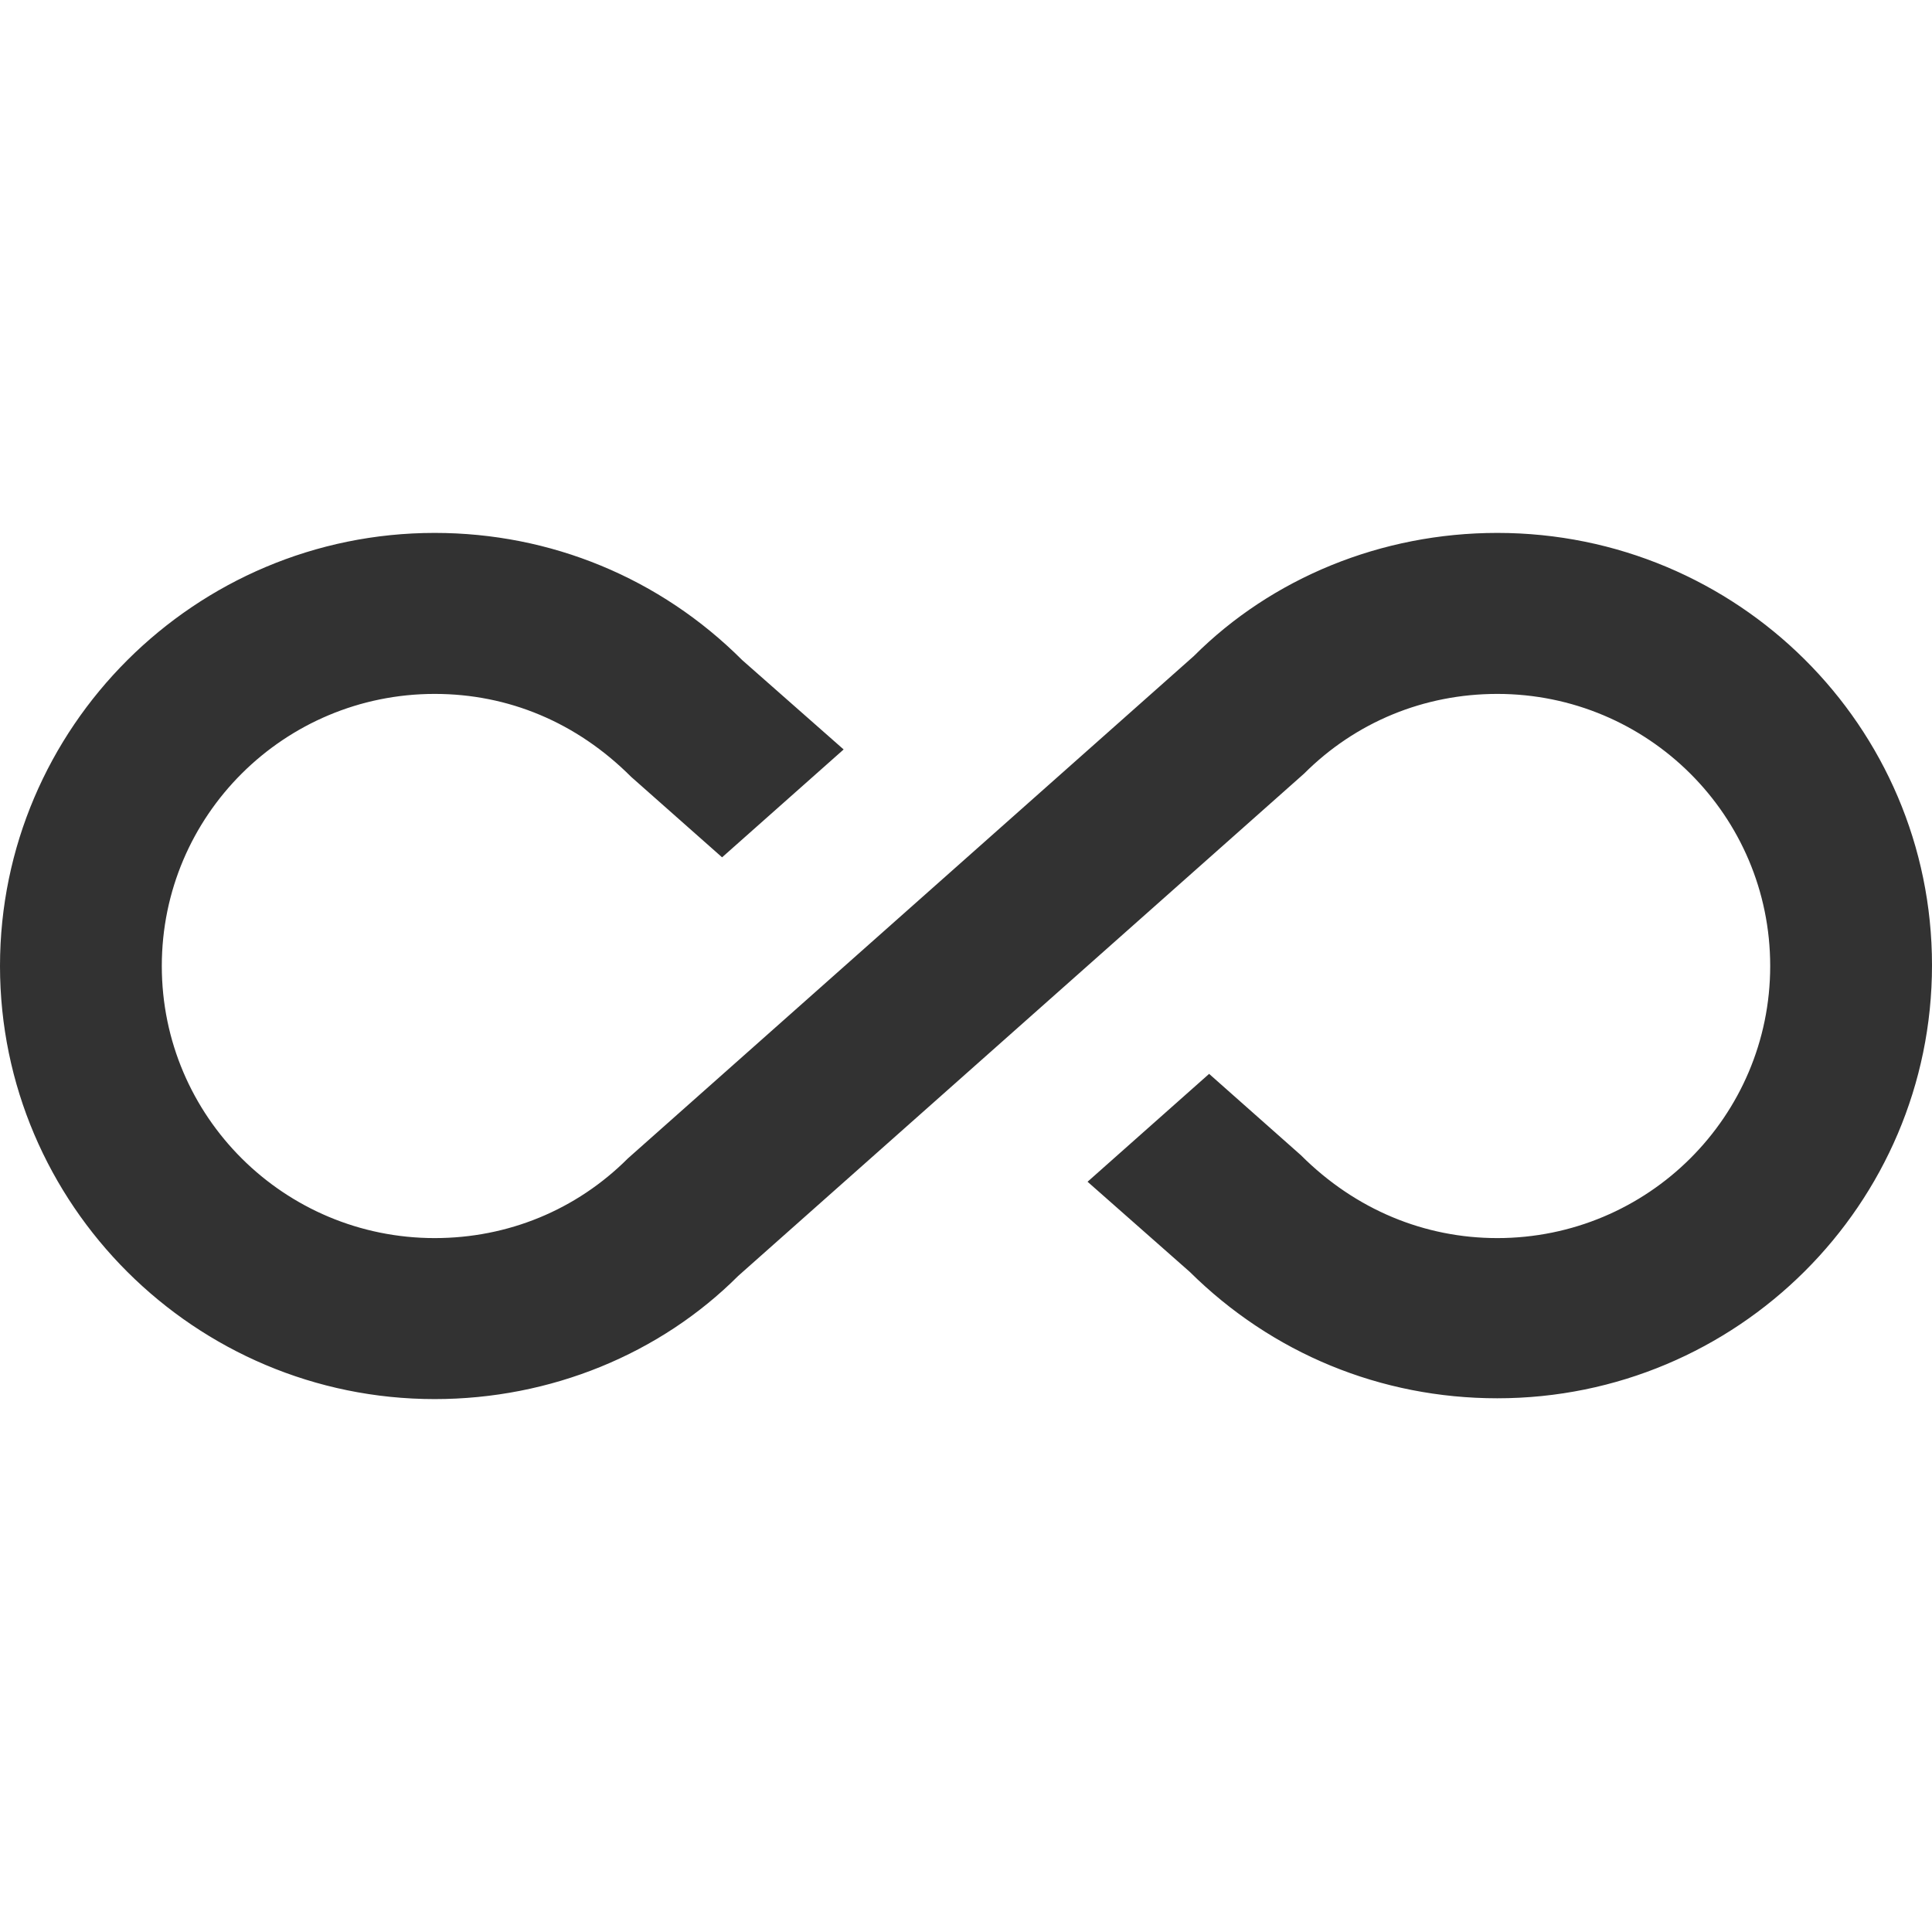 <svg width="24" height="24" viewBox="0 0 24 24" fill="none" xmlns="http://www.w3.org/2000/svg">
<g clip-path="url(#clip0_9_4268)">
<path d="M18.6 6.62C17.16 6.62 15.8 7.18 14.83 8.15L7.8 14.39C7.16 15.03 6.31 15.38 5.4 15.38C3.53 15.38 2.01 13.87 2.01 12C2.01 10.13 3.53 8.62 5.4 8.62C6.31 8.62 7.16 8.97 7.84 9.65L8.97 10.65L10.48 9.31L9.22 8.2C8.2 7.18 6.84 6.62 5.4 6.62C2.42 6.62 0 9.04 0 12C0 14.96 2.42 17.38 5.4 17.38C6.84 17.38 8.2 16.82 9.17 15.85L16.2 9.61C16.84 8.97 17.69 8.62 18.6 8.62C20.47 8.62 21.99 10.13 21.99 12C21.99 13.87 20.47 15.38 18.6 15.38C17.7 15.38 16.84 15.03 16.16 14.35L15.02 13.34L13.51 14.68L14.78 15.8C15.8 16.81 17.15 17.37 18.6 17.37C21.58 17.37 24 14.96 24 11.99C24 9.02 21.58 6.62 18.6 6.62Z" fill="#323232"/>
</g>
<defs>
<clipPath id="clip0_9_4268">
<rect width="24" height="24" fill="white"/>
</clipPath>
</defs>
</svg>
